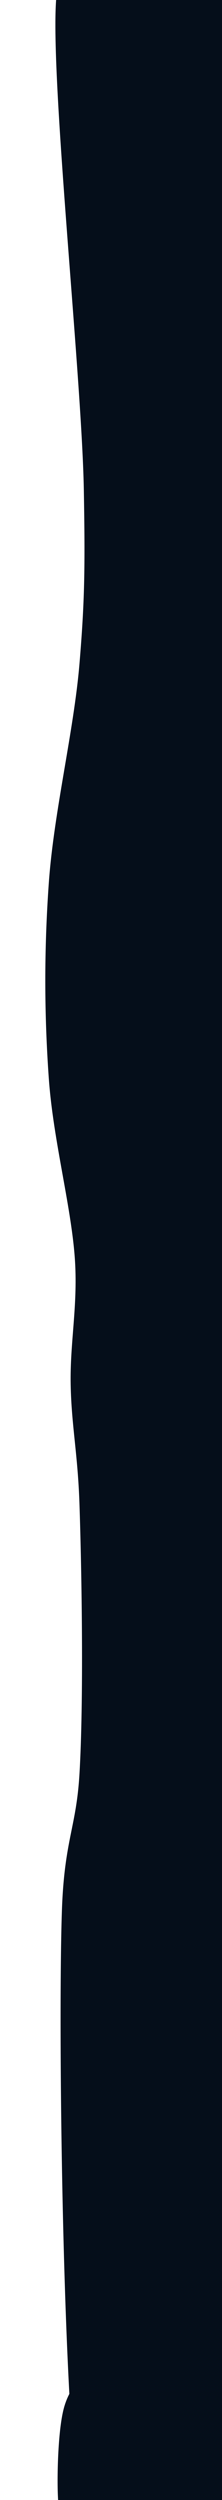 <?xml version="1.0" encoding="utf-8"?>
<svg xmlns="http://www.w3.org/2000/svg" viewBox="0 0 40 450" width="40px" height="450px" xmlns:bx="https://boxy-svg.com"><defs><bx:guide x="692.451" y="88.306" angle="0"/><bx:export><bx:file format="svg"/></bx:export><bx:guide x="20" y="329.357" angle="0"/></defs><path fill="rgb(255,0,0)" stroke="rgb(255,0,0)" stroke-width="0" opacity="0.988" d="M 17.207 -6.315 C 18.655 -6.513 21.734 -5.554 24.316 -5.525 C 27.209 -5.494 30.921 -6.951 33.793 -6.315 C 36.561 -5.702 39.362 -5.734 41.297 -1.971 C 45.292 5.798 44.948 23.103 46.036 50.946 C 48.136 104.74 47.832 257.441 46.825 326.592 C 46.124 374.727 41.844 420.769 42.876 437.955 C 43.29 444.838 45.71 446.493 45.246 449.013 C 44.925 450.756 44.388 451.454 42.481 452.567 C 38.883 454.667 25.08 458.594 21.156 458.096 C 19.077 457.832 18.609 458.284 17.602 455.331 C 13.968 444.674 12.875 366.736 13.653 343.968 C 14.079 331.508 16.214 329.48 16.812 319.483 C 17.599 306.335 17.239 283.1 16.812 270.515 C 16.506 261.48 15.369 256.379 15.233 249.19 C 15.095 241.901 16.494 235.361 16.023 227.075 C 15.466 217.293 12.079 205.138 11.284 193.903 C 10.476 182.502 10.436 171.16 11.284 159.151 C 12.18 146.462 15.783 131.983 16.812 119.66 C 17.751 108.432 17.855 102.249 17.602 88.068 C 17.217 66.499 10.882 8.001 12.863 -1.971 C 13.461 -4.978 14.799 -4.816 15.628 -5.525 C 16.198 -6.013 16.38 -6.202 17.207 -6.315 Z" style="fill: rgb(5, 14, 26); fill-opacity: 1; fill-rule: nonzero; stroke: rgb(5, 14, 26); stroke-dasharray: none; stroke-dashoffset: 0px; stroke-linecap: butt; stroke-linejoin: miter; stroke-miterlimit: 4; stroke-opacity: 1; stroke-width: 5px; paint-order: normal; vector-effect: none; opacity: 1; mix-blend-mode: normal; isolation: auto;"/><path fill="rgb(255,0,0)" stroke="rgb(255,0,0)" stroke-width="0" opacity="0.937" d="M 19.65 428.156 C 21.243 428.268 24.496 428.846 25.826 431.109 C 27.82 434.501 27.871 445.45 26.9 449.904 C 26.216 453.039 24.469 455.374 22.872 456.616 C 21.601 457.605 19.994 457.939 18.576 457.69 C 17.038 457.42 14.952 456.121 14.012 454.737 C 13.069 453.349 13.061 451.801 12.938 449.367 C 12.752 445.665 12.964 437.251 14.012 433.794 C 14.7 431.527 15.887 430.154 16.965 429.23 C 17.803 428.511 18.522 428.076 19.65 428.156 Z M 18.635 -12.716 C 20.458 -12.742 23.864 -12.209 25.348 -11.105 C 26.605 -10.169 27.039 -9.222 27.496 -7.077 C 28.3 -3.3 28.602 7.653 27.496 11.717 C 26.787 14.322 25.366 15.932 24.005 16.819 C 22.886 17.549 21.53 17.656 20.246 17.356 C 18.765 17.01 16.836 16.547 15.682 14.402 C 13.656 10.638 12.428 -3.418 12.997 -7.614 C 13.3 -9.844 14.139 -10.796 15.145 -11.642 C 16.066 -12.415 17.223 -12.696 18.635 -12.716 Z" style="fill: rgb(5, 14, 26); fill-opacity: 1; fill-rule: nonzero; stroke: rgb(5, 14, 26); stroke-dasharray: none; stroke-dashoffset: 0px; stroke-linecap: butt; stroke-linejoin: miter; stroke-miterlimit: 4; stroke-opacity: 1; stroke-width: 5px; paint-order: normal; vector-effect: none; opacity: 1; mix-blend-mode: normal; isolation: auto;"/></svg>